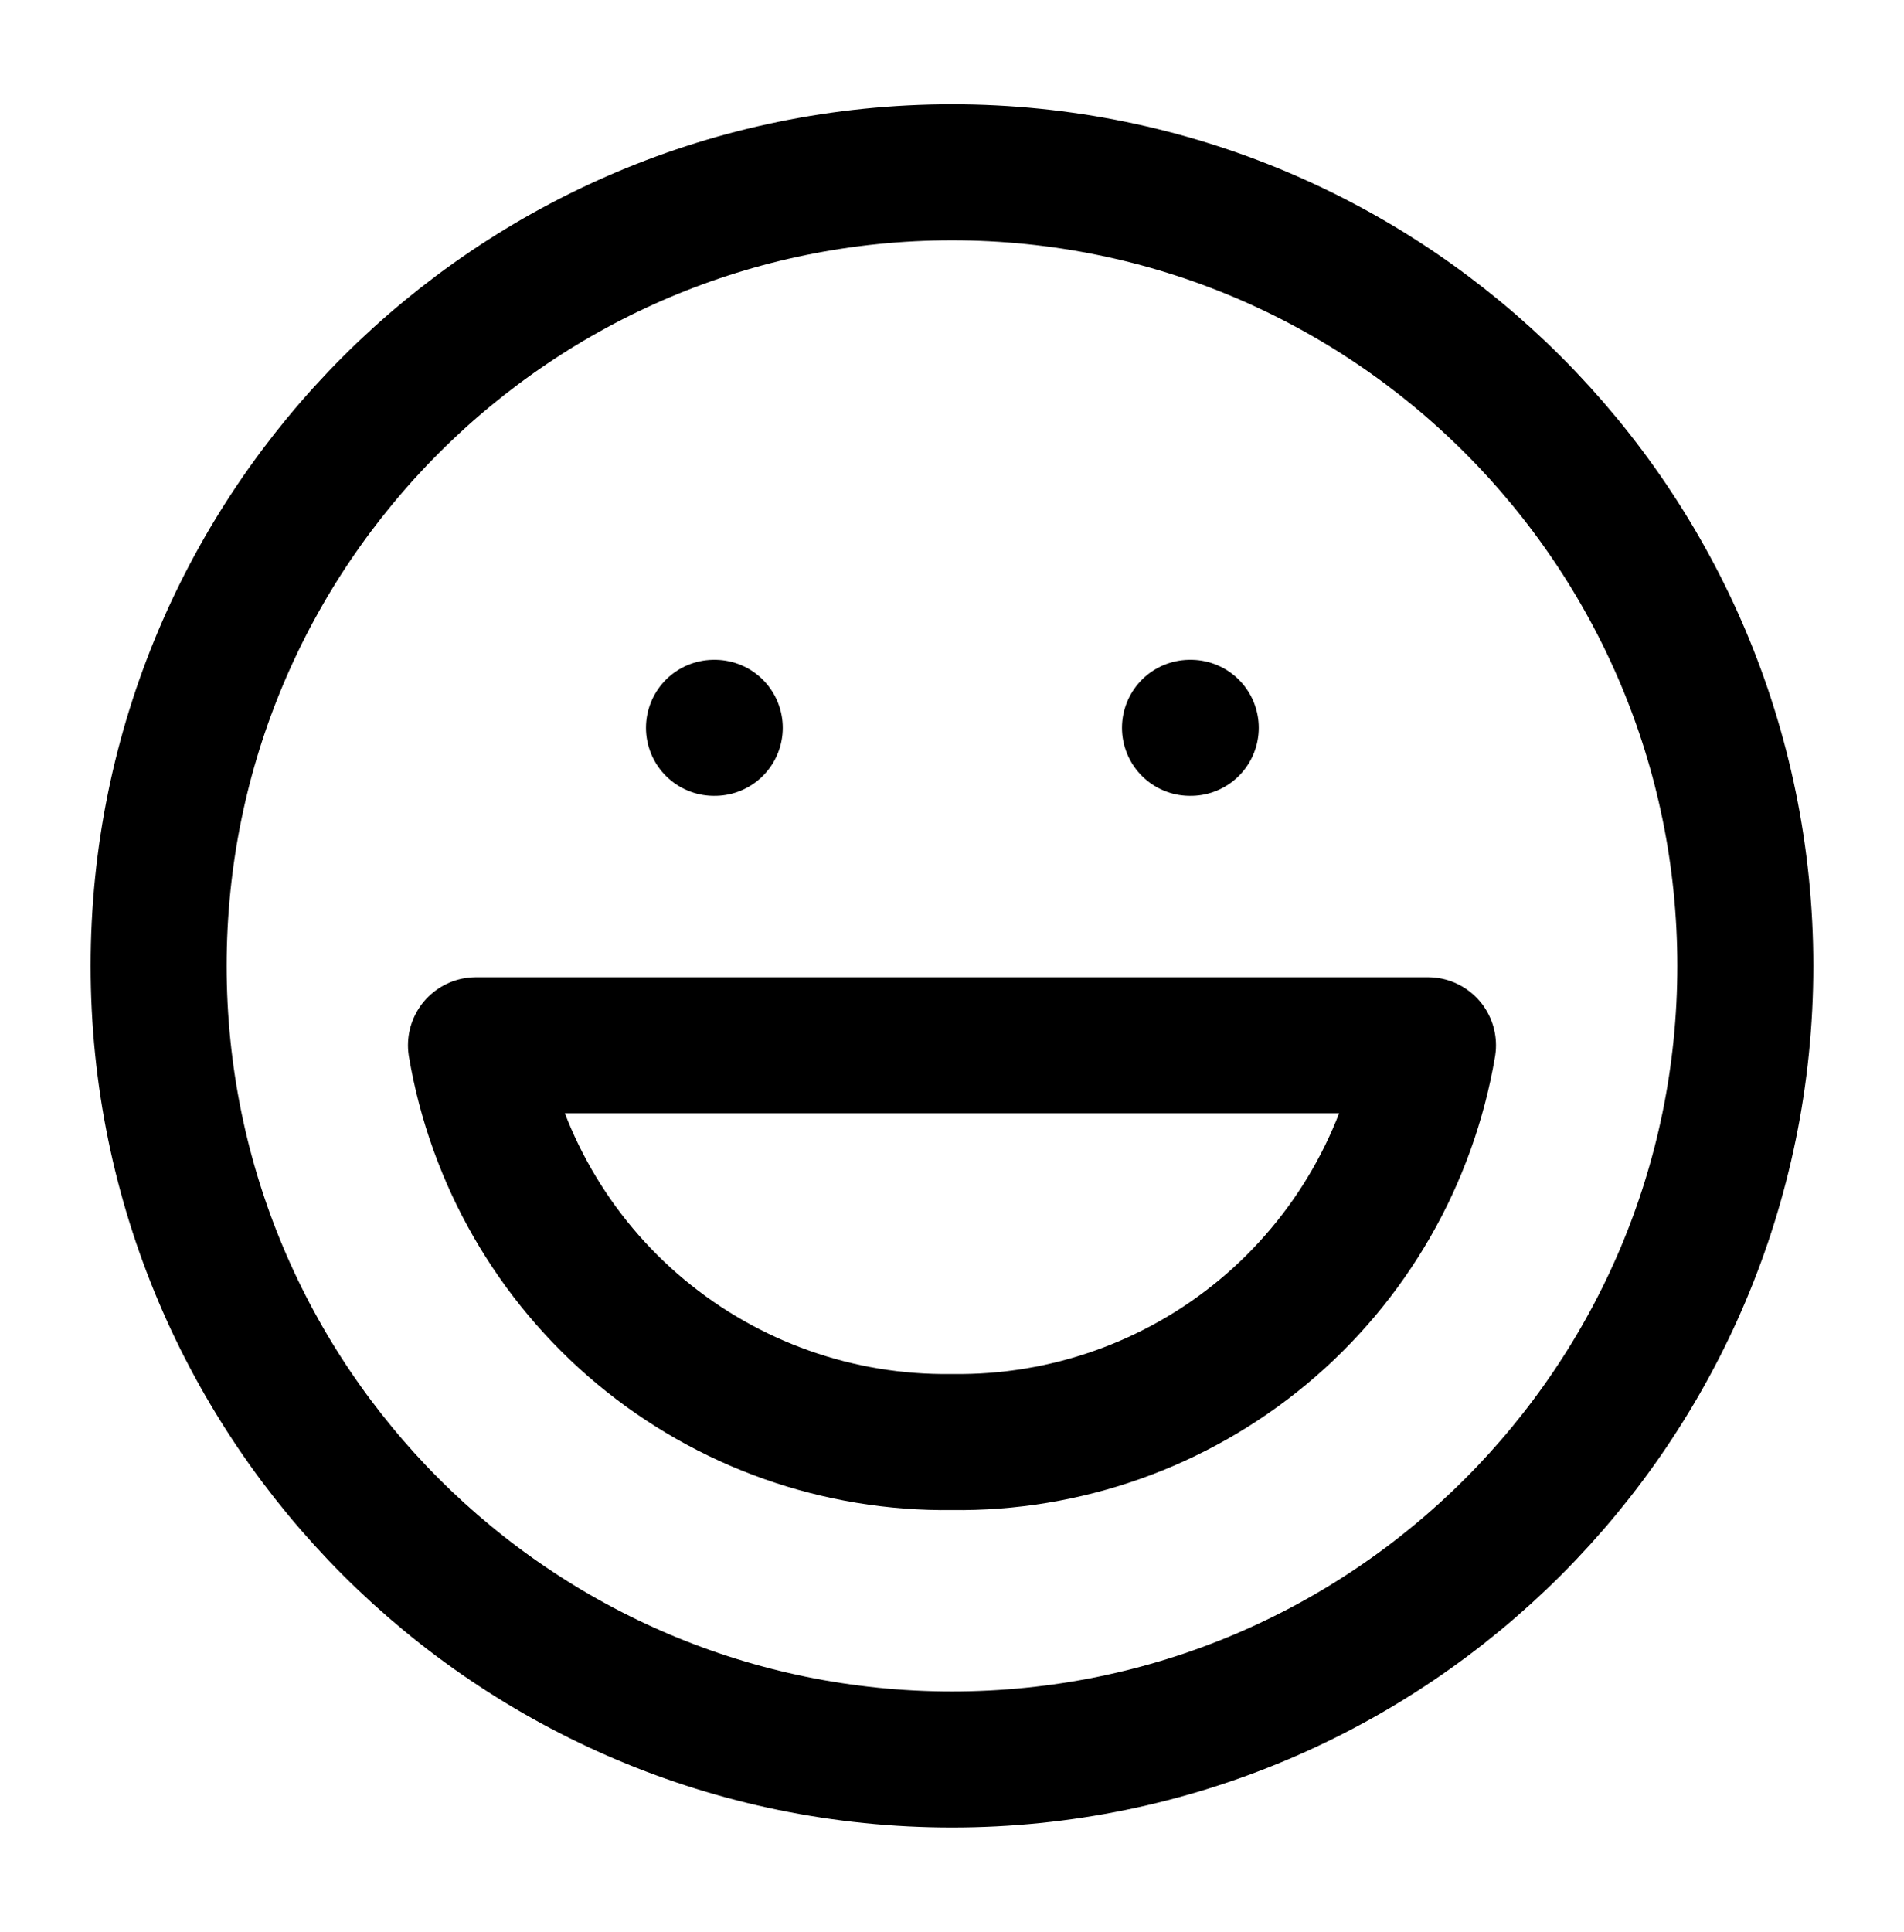 <svg width="70" height="71" viewBox="0 0 70 71" fill="none" xmlns="http://www.w3.org/2000/svg">
<path d="M35 64.667C51.108 64.667 64.167 51.608 64.167 35.5C64.167 19.392 51.108 6.333 35 6.333C18.892 6.333 5.833 19.392 5.833 35.5C5.833 51.608 18.892 64.667 35 64.667Z" stroke="black" stroke-width="5" stroke-linecap="round" stroke-linejoin="round"/>
<path d="M52.5 38.417C51.804 42.536 49.657 46.271 46.448 48.946C43.238 51.62 39.178 53.058 35 53C30.823 53.058 26.762 51.62 23.552 48.946C20.343 46.271 18.196 42.536 17.5 38.417H52.5Z" stroke="black" stroke-width="5" stroke-linecap="round" stroke-linejoin="round"/>
<path d="M26.25 26.75H26.279" stroke="black" stroke-width="5" stroke-linecap="round" stroke-linejoin="round"/>
<path d="M43.75 26.75H43.779" stroke="black" stroke-width="5" stroke-linecap="round" stroke-linejoin="round"/>
</svg>
